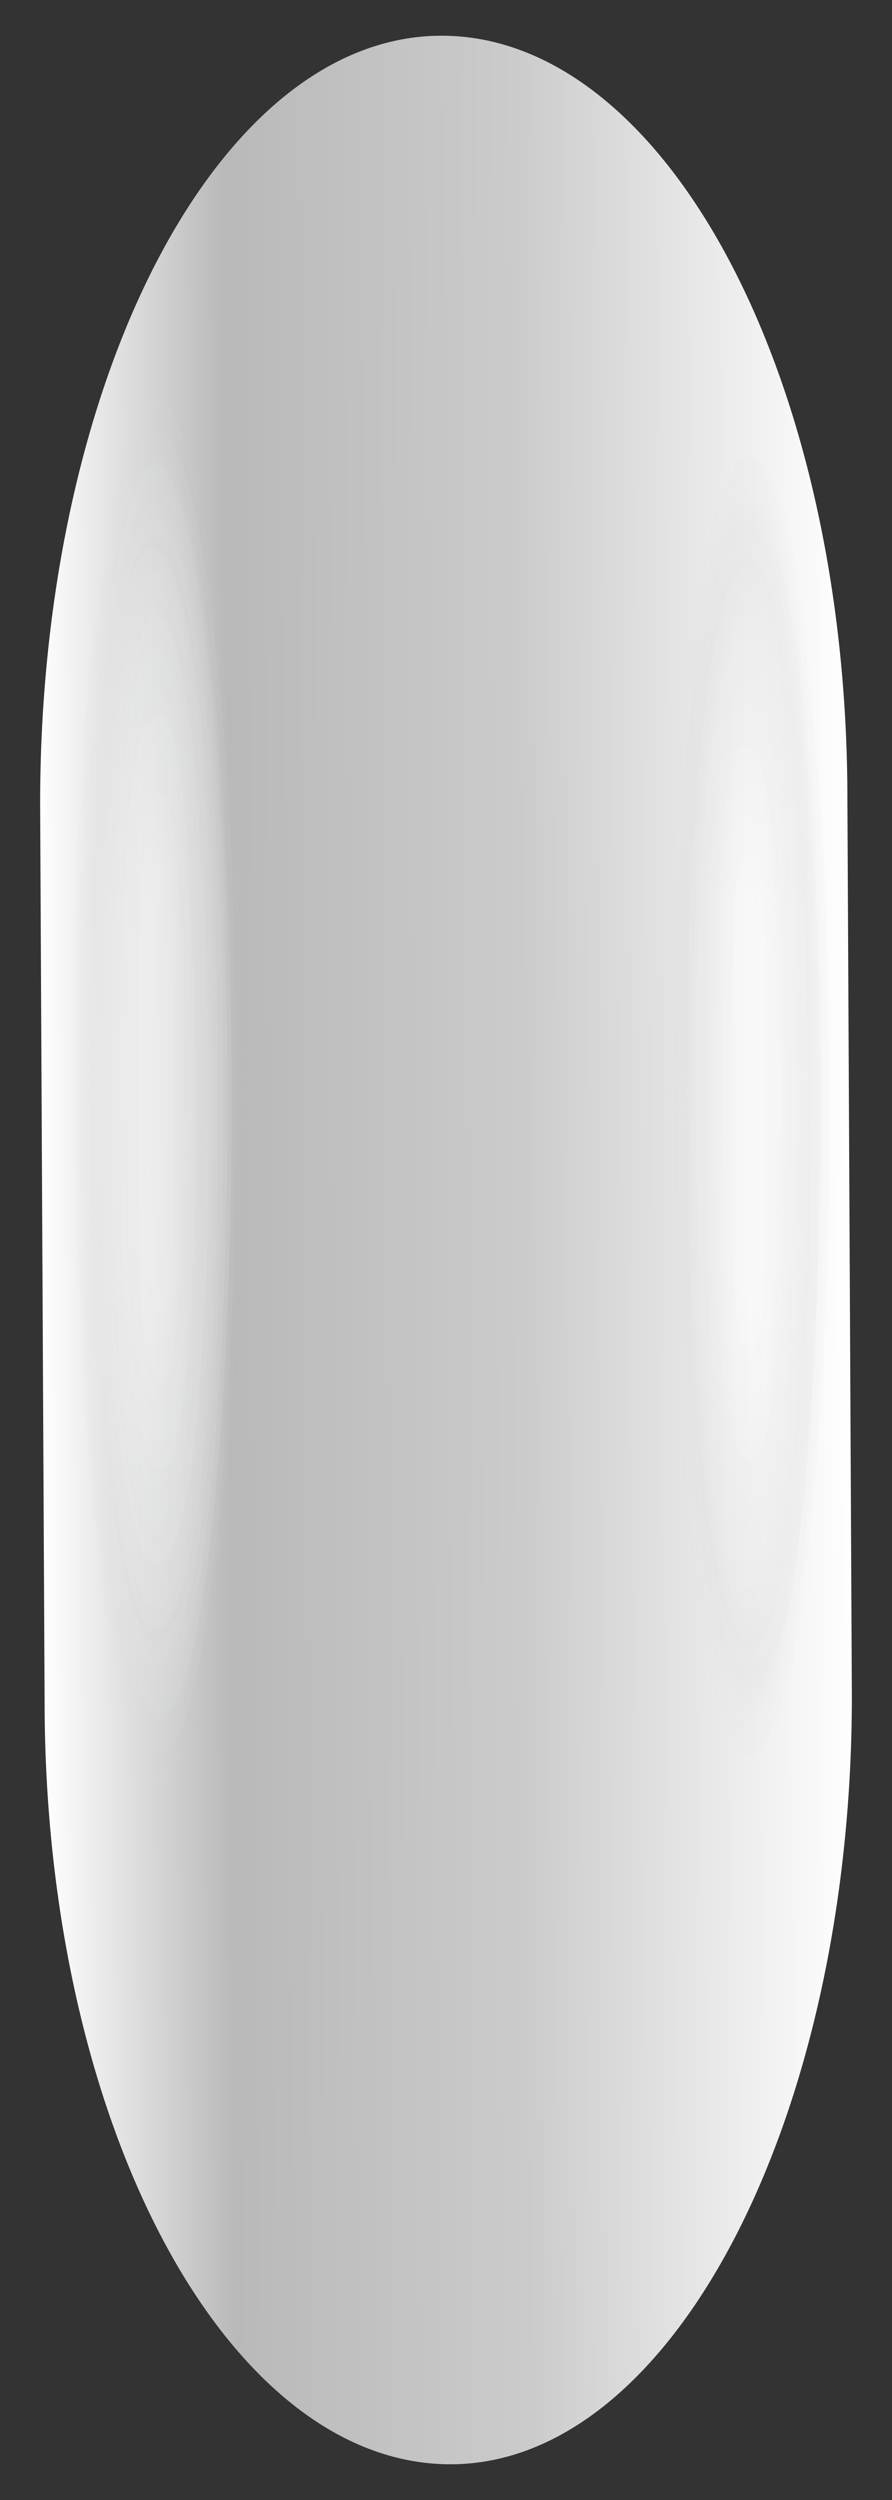 <?xml version="1.0" encoding="utf-8"?>
<!-- Generator: Adobe Illustrator 24.1.1, SVG Export Plug-In . SVG Version: 6.00 Build 0)  -->
<svg version="1.1" id="Layer_1" xmlns="http://www.w3.org/2000/svg" xmlns:xlink="http://www.w3.org/1999/xlink" x="0px" y="0px"
	 viewBox="0 0 20 56" style="enable-background:new 0 0 20 56;" xml:space="preserve">
<rect x="0" y="0" width="20" height="56" fill="#333333" stroke="none"/>
<style type="text/css">
	.st0{fill:url(#SVGID_1_);}
	.st1{opacity:0.54;}
	.st2{opacity:0;fill:#D7D8D8;}
	.st3{opacity:2.439024e-02;fill:#D8D9D9;}
	.st4{opacity:4.878049e-02;fill:#D9DADA;}
	.st5{opacity:7.317073e-02;fill:#DADBDB;}
	.st6{opacity:9.756097e-02;fill:#DBDCDC;}
	.st7{opacity:0.122;fill:#DCDDDD;}
	.st8{opacity:0.146;fill:#DDDEDE;}
	.st9{opacity:0.171;fill:#DEDFDF;}
	.st10{opacity:0.195;fill:#DFE0E0;}
	.st11{opacity:0.22;fill:#E0E1E1;}
	.st12{opacity:0.244;fill:#E1E2E2;}
	.st13{opacity:0.268;fill:#E2E2E2;}
	.st14{opacity:0.293;fill:#E3E3E3;}
	.st15{opacity:0.317;fill:#E4E4E4;}
	.st16{opacity:0.342;fill:#E5E5E5;}
	.st17{opacity:0.366;fill:#E6E6E6;}
	.st18{opacity:0.39;fill:#E7E7E7;}
	.st19{opacity:0.415;fill:#E8E8E8;}
	.st20{opacity:0.439;fill:#E9E9E9;}
	.st21{opacity:0.463;fill:#EAEAEA;}
	.st22{opacity:0.488;fill:#EBEBEB;}
	.st23{opacity:0.512;fill:#EBECEC;}
	.st24{opacity:0.537;fill:#ECEDED;}
	.st25{opacity:0.561;fill:#EDEEEE;}
	.st26{opacity:0.585;fill:#EEEFEF;}
	.st27{opacity:0.61;fill:#EFF0F0;}
	.st28{opacity:0.634;fill:#F0F1F1;}
	.st29{opacity:0.658;fill:#F1F2F2;}
	.st30{opacity:0.683;fill:#F2F3F3;}
	.st31{opacity:0.707;fill:#F3F4F4;}
	.st32{opacity:0.732;fill:#F4F5F5;}
	.st33{opacity:0.756;fill:#F5F5F5;}
	.st34{opacity:0.78;fill:#F6F6F6;}
	.st35{opacity:0.805;fill:#F7F7F7;}
	.st36{opacity:0.829;fill:#F8F8F8;}
	.st37{opacity:0.854;fill:#F9F9F9;}
	.st38{opacity:0.878;fill:#FAFAFA;}
	.st39{opacity:0.902;fill:#FBFBFB;}
	.st40{opacity:0.927;fill:#FCFCFC;}
	.st41{opacity:0.951;fill:#FDFDFD;}
	.st42{opacity:0.976;fill:#FEFEFE;}
	.st43{fill:#FFFFFF;}
	.st44{opacity:0;fill:#DBDBDB;}
	.st45{opacity:2.702703e-02;fill:#DCDCDC;}
	.st46{opacity:5.405406e-02;fill:#DDDDDD;}
	.st47{opacity:8.108108e-02;fill:#DEDEDE;}
	.st48{opacity:0.108;fill:#DFDFDF;}
	.st49{opacity:0.135;fill:#E0E0E0;}
	.st50{opacity:0.162;fill:#E1E1E1;}
	.st51{opacity:0.189;fill:#E2E2E2;}
	.st52{opacity:0.216;fill:#E3E3E3;}
	.st53{opacity:0.243;fill:#E4E4E4;}
	.st54{opacity:0.27;fill:#E5E5E5;}
	.st55{opacity:0.297;fill:#E6E6E6;}
	.st56{opacity:0.324;fill:#E7E7E7;}
	.st57{opacity:0.351;fill:#E8E8E8;}
	.st58{opacity:0.378;fill:#E9E9E9;}
	.st59{opacity:0.405;fill:#EAEAEA;}
	.st60{opacity:0.432;fill:#EBEBEB;}
	.st61{opacity:0.46;fill:#ECECEC;}
	.st62{opacity:0.486;fill:#EDEDED;}
	.st63{opacity:0.513;fill:#EDEDED;}
	.st64{opacity:0.54;fill:#EEEEEE;}
	.st65{opacity:0.568;fill:#EFEFEF;}
	.st66{opacity:0.595;fill:#F0F0F0;}
	.st67{opacity:0.622;fill:#F1F1F1;}
	.st68{opacity:0.649;fill:#F2F2F2;}
	.st69{opacity:0.676;fill:#F3F3F3;}
	.st70{opacity:0.703;fill:#F4F4F4;}
	.st71{opacity:0.73;fill:#F5F5F5;}
	.st72{opacity:0.757;fill:#F6F6F6;}
	.st73{opacity:0.784;fill:#F7F7F7;}
	.st74{opacity:0.811;fill:#F8F8F8;}
	.st75{opacity:0.838;fill:#F9F9F9;}
	.st76{opacity:0.865;fill:#FAFAFA;}
	.st77{opacity:0.892;fill:#FBFBFB;}
	.st78{opacity:0.919;fill:#FCFCFC;}
	.st79{opacity:0.946;fill:#FDFDFD;}
	.st80{opacity:0.973;fill:#FEFEFE;}
</style>
<g>
	
		<linearGradient id="SVGID_1_" gradientUnits="userSpaceOnUse" x1="-0.574" y1="29.271" x2="17.609" y2="29.271" gradientTransform="matrix(1 -5.100000e-03 5.100000e-03 1 1.333 -1.228)">
		<stop  offset="5.463260e-07" style="stop-color:#FFFFFF"/>
		<stop  offset="0.234" style="stop-color:#B9B9B9"/>
		<stop  offset="0.595" style="stop-color:#CBCBCB"/>
		<stop  offset="1" style="stop-color:#FFFFFF"/>
	</linearGradient>
	<path class="st0" d="M10.1,55.2L10.1,55.2c-5,0-9.1-7.6-9.1-17.1L0.9,18c0-9.5,4-17.2,9-17.2h0c5,0,9.1,7.6,9.1,17.1L19.1,38
		C19.1,47.4,15.1,55.2,10.1,55.2z"/>
	<g class="st1">
		
			<ellipse transform="matrix(1 -2.584263e-03 2.584263e-03 1 -6.321052e-02 9.118323e-03)" class="st2" cx="3.5" cy="24.5" rx="1.9" ry="15.8"/>
		<path class="st3" d="M5.4,24.4C5.4,33,4.6,40,3.5,40c-1.1,0-1.9-6.9-1.9-15.5c0-8.6,0.8-15.6,1.9-15.6C4.5,8.9,5.4,15.9,5.4,24.4z
			"/>
		<path class="st4" d="M5.4,24.4c0,8.4-0.8,15.3-1.8,15.3c-1,0-1.9-6.8-1.9-15.3C1.6,16,2.4,9.2,3.5,9.2C4.5,9.2,5.3,16,5.4,24.4z"
			/>
		<path class="st5" d="M5.3,24.4c0,8.3-0.8,15-1.8,15.1c-1,0-1.8-6.7-1.9-15c0-8.3,0.8-15,1.8-15C4.5,9.4,5.3,16.1,5.3,24.4z"/>
		<path class="st6" d="M5.3,24.4c0,8.2-0.7,14.8-1.7,14.8c-1,0-1.8-6.6-1.8-14.8c0-8.2,0.7-14.8,1.7-14.8C4.5,9.7,5.3,16.3,5.3,24.4
			z"/>
		<path class="st7" d="M5.2,24.4c0,8-0.7,14.5-1.7,14.5c-1,0-1.8-6.5-1.8-14.5c0-8,0.7-14.5,1.7-14.5C4.4,9.9,5.2,16.4,5.2,24.4z"/>
		<path class="st8" d="M5.2,24.4c0,7.9-0.7,14.3-1.7,14.3c-1,0-1.7-6.4-1.7-14.2c0-7.9,0.7-14.2,1.7-14.3
			C4.4,10.2,5.2,16.6,5.2,24.4z"/>
		<path class="st9" d="M5.2,24.4c0,7.7-0.7,14-1.6,14c-0.9,0-1.7-6.2-1.7-14c0-7.7,0.7-14,1.6-14C4.4,10.5,5.1,16.7,5.2,24.4z"/>
		<path class="st10" d="M5.1,24.4c0,7.6-0.7,13.7-1.6,13.7c-0.9,0-1.6-6.1-1.6-13.7c0-7.6,0.6-13.7,1.6-13.7
			C4.4,10.7,5.1,16.9,5.1,24.4z"/>
		<path class="st11" d="M5.1,24.4c0,7.4-0.6,13.5-1.5,13.5c-0.9,0-1.6-6-1.6-13.4C1.9,17,2.6,11,3.5,11C4.4,11,5.1,17,5.1,24.4z"/>
		<path class="st12" d="M5.1,24.4c0,7.3-0.6,13.2-1.5,13.2C2.6,37.7,2,31.8,2,24.5c0-7.3,0.6-13.2,1.5-13.2
			C4.4,11.3,5,17.2,5.1,24.4z"/>
		<path class="st13" d="M5,24.4c0,7.1-0.6,12.9-1.5,12.9C2.7,37.4,2,31.6,2,24.5c0-7.1,0.6-12.9,1.5-12.9C4.3,11.5,5,17.3,5,24.4z"
			/>
		<path class="st14" d="M5,24.4c0,7-0.6,12.7-1.4,12.7c-0.9,0-1.5-5.7-1.5-12.7c0-7,0.6-12.7,1.4-12.7C4.3,11.8,5,17.5,5,24.4z"/>
		<path class="st15" d="M4.9,24.4c0,6.8-0.6,12.4-1.4,12.4c-0.8,0-1.4-5.5-1.4-12.4c0-6.8,0.5-12.4,1.4-12.4
			C4.3,12.1,4.9,17.6,4.9,24.4z"/>
		<path class="st16" d="M4.9,24.4c0,6.7-0.5,12.1-1.4,12.1c-0.8,0-1.4-5.4-1.4-12.1c0-6.7,0.5-12.1,1.3-12.1
			C4.3,12.3,4.9,17.7,4.9,24.4z"/>
		<path class="st17" d="M4.9,24.4c0,6.6-0.5,11.9-1.3,11.9c-0.8,0-1.3-5.3-1.4-11.9c0-6.6,0.5-11.9,1.3-11.9
			C4.3,12.6,4.8,17.9,4.9,24.4z"/>
		<path class="st18" d="M4.8,24.4c0,6.4-0.5,11.6-1.3,11.6c-0.8,0-1.3-5.2-1.3-11.6c0-6.4,0.5-11.6,1.3-11.6
			C4.3,12.8,4.8,18,4.8,24.4z"/>
		<path class="st19" d="M4.8,24.4c0,6.3-0.5,11.4-1.2,11.4c-0.8,0-1.3-5.1-1.3-11.3c0-6.3,0.4-11.3,1.2-11.3
			C4.2,13.1,4.8,18.2,4.8,24.4z"/>
		<path class="st20" d="M4.7,24.4c0,6.1-0.5,11.1-1.2,11.1c-0.8,0-1.2-5-1.2-11.1c0-6.1,0.4-11.1,1.2-11.1
			C4.2,13.4,4.7,18.3,4.7,24.4z"/>
		<path class="st21" d="M4.7,24.4c0,6-0.4,10.8-1.2,10.8c-0.7,0-1.2-4.8-1.2-10.8c0-6,0.4-10.8,1.1-10.8C4.2,13.6,4.7,18.5,4.7,24.4
			z"/>
		<path class="st22" d="M4.7,24.4C4.7,30.3,4.3,35,3.5,35c-0.7,0-1.1-4.7-1.1-10.6c0-5.8,0.4-10.5,1.1-10.6
			C4.2,13.9,4.6,18.6,4.7,24.4z"/>
		<path class="st23" d="M4.6,24.4c0,5.7-0.4,10.3-1.1,10.3c-0.7,0-1.1-4.6-1.1-10.3c0-5.7,0.4-10.3,1.1-10.3
			C4.2,14.2,4.6,18.8,4.6,24.4z"/>
		<path class="st24" d="M4.6,24.4c0,5.5-0.4,10-1,10c-0.7,0-1.1-4.5-1.1-10c0-5.5,0.3-10,1-10C4.2,14.4,4.6,18.9,4.6,24.4z"/>
		<path class="st25" d="M4.5,24.4c0,5.4-0.3,9.8-1,9.8c-0.7,0-1-4.4-1-9.8c0-5.4,0.3-9.8,1-9.8C4.2,14.7,4.5,19.1,4.5,24.4z"/>
		<path class="st26" d="M4.5,24.4c0,5.2-0.3,9.5-1,9.5c-0.6,0-1-4.3-1-9.5c0-5.2,0.3-9.5,0.9-9.5C4.1,14.9,4.5,19.2,4.5,24.4z"/>
		<path class="st27" d="M4.5,24.4c0,5.1-0.3,9.2-0.9,9.2c-0.6,0-0.9-4.1-0.9-9.2c0-5.1,0.3-9.2,0.9-9.2C4.1,15.2,4.5,19.3,4.5,24.4z
			"/>
		<path class="st28" d="M4.4,24.4c0,5-0.3,9-0.9,9c-0.6,0-0.9-4-0.9-9c0-5,0.2-9,0.9-9C4.1,15.5,4.4,19.5,4.4,24.4z"/>
		<path class="st29" d="M4.4,24.4c0,4.8-0.3,8.7-0.9,8.7c-0.6,0-0.8-3.9-0.9-8.7c0-4.8,0.2-8.7,0.8-8.7C4.1,15.7,4.4,19.6,4.4,24.4z
			"/>
		<path class="st30" d="M4.4,24.4c0,4.7-0.2,8.5-0.8,8.5c-0.6,0-0.8-3.8-0.8-8.5c0-4.7,0.2-8.4,0.8-8.4C4.1,16,4.3,19.8,4.4,24.4z"
			/>
		<path class="st31" d="M4.3,24.4c0,4.5-0.2,8.2-0.8,8.2c-0.6,0-0.8-3.7-0.8-8.2c0-4.5,0.2-8.2,0.7-8.2C4.1,16.3,4.3,19.9,4.3,24.4z
			"/>
		<path class="st32" d="M4.3,24.4c0,4.4-0.2,7.9-0.7,7.9c-0.5,0-0.7-3.6-0.7-7.9c0-4.4,0.2-7.9,0.7-7.9C4,16.5,4.3,20.1,4.3,24.4z"
			/>
		<path class="st33" d="M4.2,24.4c0,4.2-0.2,7.7-0.7,7.7c-0.5,0-0.7-3.4-0.7-7.7c0-4.2,0.1-7.6,0.7-7.6C4,16.8,4.2,20.2,4.2,24.4z"
			/>
		<path class="st34" d="M4.2,24.4c0,4.1-0.2,7.4-0.7,7.4c-0.5,0-0.6-3.3-0.7-7.4c0-4.1,0.1-7.4,0.6-7.4C4,17.1,4.2,20.4,4.2,24.4z"
			/>
		<path class="st35" d="M4.2,24.4c0,3.9-0.1,7.1-0.6,7.1c-0.5,0-0.6-3.2-0.6-7.2c0-3.9,0.1-7.1,0.6-7.1C4,17.3,4.2,20.5,4.2,24.4z"
			/>
		<path class="st36" d="M4.1,24.4c0,3.8-0.1,6.9-0.6,6.9c-0.5,0-0.6-3.1-0.6-6.9c0-3.8,0.1-6.8,0.5-6.8C4,17.6,4.1,20.7,4.1,24.4z"
			/>
		<path class="st37" d="M4.1,24.4c0,3.6-0.1,6.6-0.5,6.6c-0.4,0-0.5-3-0.5-6.6c0-3.6,0-6.6,0.5-6.6C4,17.8,4.1,20.8,4.1,24.4z"/>
		<path class="st38" d="M4,24.4c0,3.5-0.1,6.3-0.5,6.3c-0.4,0-0.5-2.9-0.5-6.4c0-3.5,0-6.3,0.4-6.3C3.9,18.1,4,20.9,4,24.4z"/>
		<path class="st39" d="M4,24.4c0,3.4-0.1,6.1-0.5,6.1c-0.4,0-0.4-2.7-0.4-6.1c0-3.4,0-6,0.4-6.1C3.9,18.4,4,21.1,4,24.4z"/>
		<path class="st40" d="M4,24.4c0,3.2,0,5.8-0.4,5.8c-0.4,0-0.4-2.6-0.4-5.8c0-3.2,0-5.8,0.4-5.8C3.9,18.6,4,21.2,4,24.4z"/>
		<path class="st41" d="M3.9,24.4c0,3.1,0,5.5-0.4,5.6c-0.4,0-0.4-2.5-0.4-5.6c0-3.1,0-5.5,0.3-5.5C3.9,18.9,3.9,21.4,3.9,24.4z"/>
		<path class="st42" d="M3.9,24.4c0,2.9,0,5.3-0.3,5.3c-0.4,0-0.3-2.4-0.3-5.3c0-2.9-0.1-5.3,0.3-5.3C3.9,19.2,3.9,21.5,3.9,24.4z"
			/>
		<path class="st43" d="M3.9,24.4c0,2.8,0,5-0.3,5c-0.3,0-0.3-2.3-0.3-5.1c0-2.8-0.1-5,0.2-5C3.9,19.4,3.8,21.7,3.9,24.4z"/>
	</g>
	<g class="st1">
		
			<ellipse transform="matrix(1 -2.578971e-03 2.578971e-03 1 -6.378907e-02 4.330992e-02)" class="st44" cx="16.8" cy="24.8" rx="1.9" ry="15.4"/>
		<path class="st45" d="M18.7,24.7c0,8.4-0.8,15.1-1.9,15.1c-1.1,0-1.9-6.8-1.9-15.1c0-8.4,0.8-15.1,1.9-15.1
			C17.8,9.6,18.6,16.4,18.7,24.7z"/>
		<path class="st46" d="M18.6,24.7c0,8.2-0.8,14.8-1.8,14.9c-1,0-1.9-6.6-1.9-14.8c0-8.2,0.8-14.8,1.8-14.9
			C17.8,9.9,18.6,16.5,18.6,24.7z"/>
		<path class="st47" d="M18.6,24.7c0,8-0.8,14.6-1.8,14.6c-1,0-1.8-6.5-1.8-14.5c0-8,0.8-14.6,1.8-14.6
			C17.7,10.2,18.6,16.7,18.6,24.7z"/>
		<path class="st48" d="M18.5,24.7c0,7.9-0.7,14.3-1.7,14.3c-1,0-1.8-6.4-1.8-14.3c0-7.9,0.7-14.3,1.7-14.3
			C17.7,10.5,18.5,16.9,18.5,24.7z"/>
		<path class="st49" d="M18.5,24.7c0,7.7-0.7,14-1.7,14c-1,0-1.7-6.2-1.8-14c0-7.7,0.7-14,1.7-14C17.7,10.8,18.5,17,18.5,24.7z"/>
		<path class="st50" d="M18.4,24.7c0,7.6-0.7,13.7-1.6,13.7c-1,0-1.7-6.1-1.7-13.7c0-7.6,0.7-13.7,1.6-13.7
			C17.7,11,18.4,17.2,18.4,24.7z"/>
		<path class="st51" d="M18.4,24.7c0,7.4-0.7,13.4-1.6,13.4c-0.9,0-1.6-6-1.7-13.4c0-7.4,0.7-13.4,1.6-13.4
			C17.7,11.3,18.4,17.3,18.4,24.7z"/>
		<path class="st52" d="M18.4,24.7c0,7.3-0.6,13.1-1.6,13.1c-0.9,0-1.6-5.9-1.6-13.1c0-7.3,0.6-13.1,1.5-13.1
			C17.6,11.6,18.3,17.5,18.4,24.7z"/>
		<path class="st53" d="M18.3,24.7c0,7.1-0.6,12.9-1.5,12.9c-0.9,0-1.5-5.7-1.6-12.8c0-7.1,0.6-12.8,1.5-12.9
			C17.6,11.9,18.3,17.6,18.3,24.7z"/>
		<path class="st54" d="M18.3,24.7c0,6.9-0.6,12.6-1.5,12.6c-0.9,0-1.5-5.6-1.5-12.6c0-6.9,0.6-12.6,1.5-12.6
			C17.6,12.2,18.3,17.8,18.3,24.7z"/>
		<path class="st55" d="M18.2,24.7c0,6.8-0.6,12.3-1.4,12.3c-0.9,0-1.5-5.5-1.5-12.3c0-6.8,0.6-12.3,1.4-12.3
			C17.6,12.5,18.2,18,18.2,24.7z"/>
		<path class="st56" d="M18.2,24.7c0,6.6-0.5,12-1.4,12c-0.8,0-1.4-5.4-1.4-12c0-6.6,0.5-12,1.4-12C17.6,12.7,18.2,18.1,18.2,24.7z"
			/>
		<path class="st57" d="M18.1,24.7c0,6.5-0.5,11.7-1.3,11.7c-0.8,0-1.4-5.2-1.4-11.7c0-6.5,0.5-11.7,1.3-11.7
			C17.6,13,18.1,18.3,18.1,24.7z"/>
		<path class="st58" d="M18.1,24.7c0,6.3-0.5,11.4-1.3,11.4c-0.8,0-1.3-5.1-1.3-11.4c0-6.3,0.5-11.4,1.3-11.4
			C17.5,13.3,18.1,18.4,18.1,24.7z"/>
		<path class="st59" d="M18.1,24.7c0,6.2-0.5,11.1-1.3,11.2c-0.8,0-1.3-5-1.3-11.1c0-6.2,0.5-11.1,1.2-11.1
			C17.5,13.6,18,18.6,18.1,24.7z"/>
		<path class="st60" d="M18,24.7c0,6-0.5,10.9-1.2,10.9c-0.8,0-1.2-4.9-1.2-10.9c0-6,0.4-10.8,1.2-10.9C17.5,13.9,18,18.7,18,24.7z"
			/>
		<path class="st61" d="M18,24.7c0,5.8-0.4,10.6-1.2,10.6c-0.7,0-1.2-4.7-1.2-10.6c0-5.8,0.4-10.6,1.1-10.6
			C17.5,14.2,18,18.9,18,24.7z"/>
		<path class="st62" d="M17.9,24.7c0,5.7-0.4,10.3-1.1,10.3c-0.7,0-1.1-4.6-1.2-10.3c0-5.7,0.4-10.3,1.1-10.3
			C17.5,14.5,17.9,19.1,17.9,24.7z"/>
		<path class="st63" d="M17.9,24.7c0,5.5-0.4,10-1.1,10c-0.7,0-1.1-4.5-1.1-10c0-5.5,0.4-10,1.1-10C17.4,14.7,17.9,19.2,17.9,24.7z"
			/>
		<path class="st64" d="M17.8,24.7c0,5.4-0.4,9.7-1,9.7c-0.7,0-1-4.4-1.1-9.7c0-5.4,0.3-9.7,1-9.7C17.4,15,17.8,19.4,17.8,24.7z"/>
		<path class="st65" d="M17.8,24.7c0,5.2-0.3,9.4-1,9.4c-0.7,0-1-4.2-1-9.4c0-5.2,0.3-9.4,1-9.4C17.4,15.3,17.8,19.5,17.8,24.7z"/>
		<path class="st66" d="M17.8,24.7c0,5.1-0.3,9.2-1,9.2c-0.6,0-1-4.1-1-9.2c0-5.1,0.3-9.1,0.9-9.1C17.4,15.6,17.7,19.7,17.8,24.7z"
			/>
		<path class="st67" d="M17.7,24.7c0,4.9-0.3,8.9-0.9,8.9c-0.6,0-0.9-4-0.9-8.9c0-4.9,0.3-8.9,0.9-8.9
			C17.4,15.9,17.7,19.8,17.7,24.7z"/>
		<path class="st68" d="M17.7,24.7c0,4.7-0.3,8.6-0.9,8.6c-0.6,0-0.9-3.9-0.9-8.6c0-4.7,0.2-8.6,0.8-8.6
			C17.4,16.2,17.7,20,17.7,24.7z"/>
		<path class="st69" d="M17.6,24.7c0,4.6-0.2,8.3-0.8,8.3c-0.6,0-0.8-3.7-0.8-8.3c0-4.6,0.2-8.3,0.8-8.3
			C17.3,16.4,17.6,20.2,17.6,24.7z"/>
		<path class="st70" d="M17.6,24.7c0,4.4-0.2,8-0.8,8c-0.6,0-0.8-3.6-0.8-8c0-4.4,0.2-8,0.7-8C17.3,16.7,17.6,20.3,17.6,24.7z"/>
		<path class="st71" d="M17.5,24.7c0,4.3-0.2,7.7-0.7,7.7c-0.5,0-0.7-3.5-0.7-7.7c0-4.3,0.2-7.7,0.7-7.7
			C17.3,17,17.5,20.5,17.5,24.7z"/>
		<path class="st72" d="M17.5,24.7c0,4.1-0.2,7.4-0.7,7.5c-0.5,0-0.7-3.4-0.7-7.5c0-4.1,0.1-7.4,0.7-7.4
			C17.3,17.3,17.5,20.6,17.5,24.7z"/>
		<path class="st73" d="M17.5,24.7c0,4-0.2,7.2-0.7,7.2c-0.5,0-0.6-3.2-0.6-7.2c0-4,0.1-7.1,0.6-7.1C17.3,17.6,17.5,20.8,17.5,24.7z
			"/>
		<path class="st74" d="M17.4,24.7c0,3.8-0.1,6.9-0.6,6.9c-0.5,0-0.6-3.1-0.6-6.9c0-3.8,0.1-6.9,0.6-6.9
			C17.2,17.9,17.4,20.9,17.4,24.7z"/>
		<path class="st75" d="M17.4,24.7c0,3.6-0.1,6.6-0.6,6.6c-0.5,0-0.5-3-0.6-6.6c0-3.6,0.1-6.6,0.5-6.6
			C17.2,18.1,17.4,21.1,17.4,24.7z"/>
		<path class="st76" d="M17.3,24.7c0,3.5-0.1,6.3-0.5,6.3c-0.4,0-0.5-2.8-0.5-6.3c0-3.5,0-6.3,0.5-6.3
			C17.2,18.4,17.3,21.3,17.3,24.7z"/>
		<path class="st77" d="M17.3,24.7c0,3.3-0.1,6-0.5,6c-0.4,0-0.5-2.7-0.5-6c0-3.3,0-6,0.4-6C17.2,18.7,17.3,21.4,17.3,24.7z"/>
		<path class="st78" d="M17.2,24.7c0,3.2,0,5.7-0.4,5.7c-0.4,0-0.4-2.6-0.4-5.8c0-3.2,0-5.7,0.4-5.7C17.2,19,17.2,21.6,17.2,24.7z"
			/>
		<path class="st79" d="M17.2,24.7c0,3,0,5.5-0.4,5.5c-0.4,0-0.4-2.5-0.4-5.5c0-3,0-5.4,0.3-5.4C17.2,19.3,17.2,21.7,17.2,24.7z"/>
		<path class="st80" d="M17.2,24.7c0,2.9,0,5.2-0.4,5.2c-0.4,0-0.3-2.3-0.3-5.2c0-2.9-0.1-5.1,0.3-5.1
			C17.1,19.6,17.2,21.9,17.2,24.7z"/>
		<path class="st43" d="M17.1,24.7c0,2.7,0,4.9-0.3,4.9c-0.3,0-0.3-2.2-0.3-4.9c0-2.7-0.1-4.9,0.2-4.9C17.1,19.8,17.1,22,17.1,24.7z
			"/>
	</g>
</g>
</svg>
